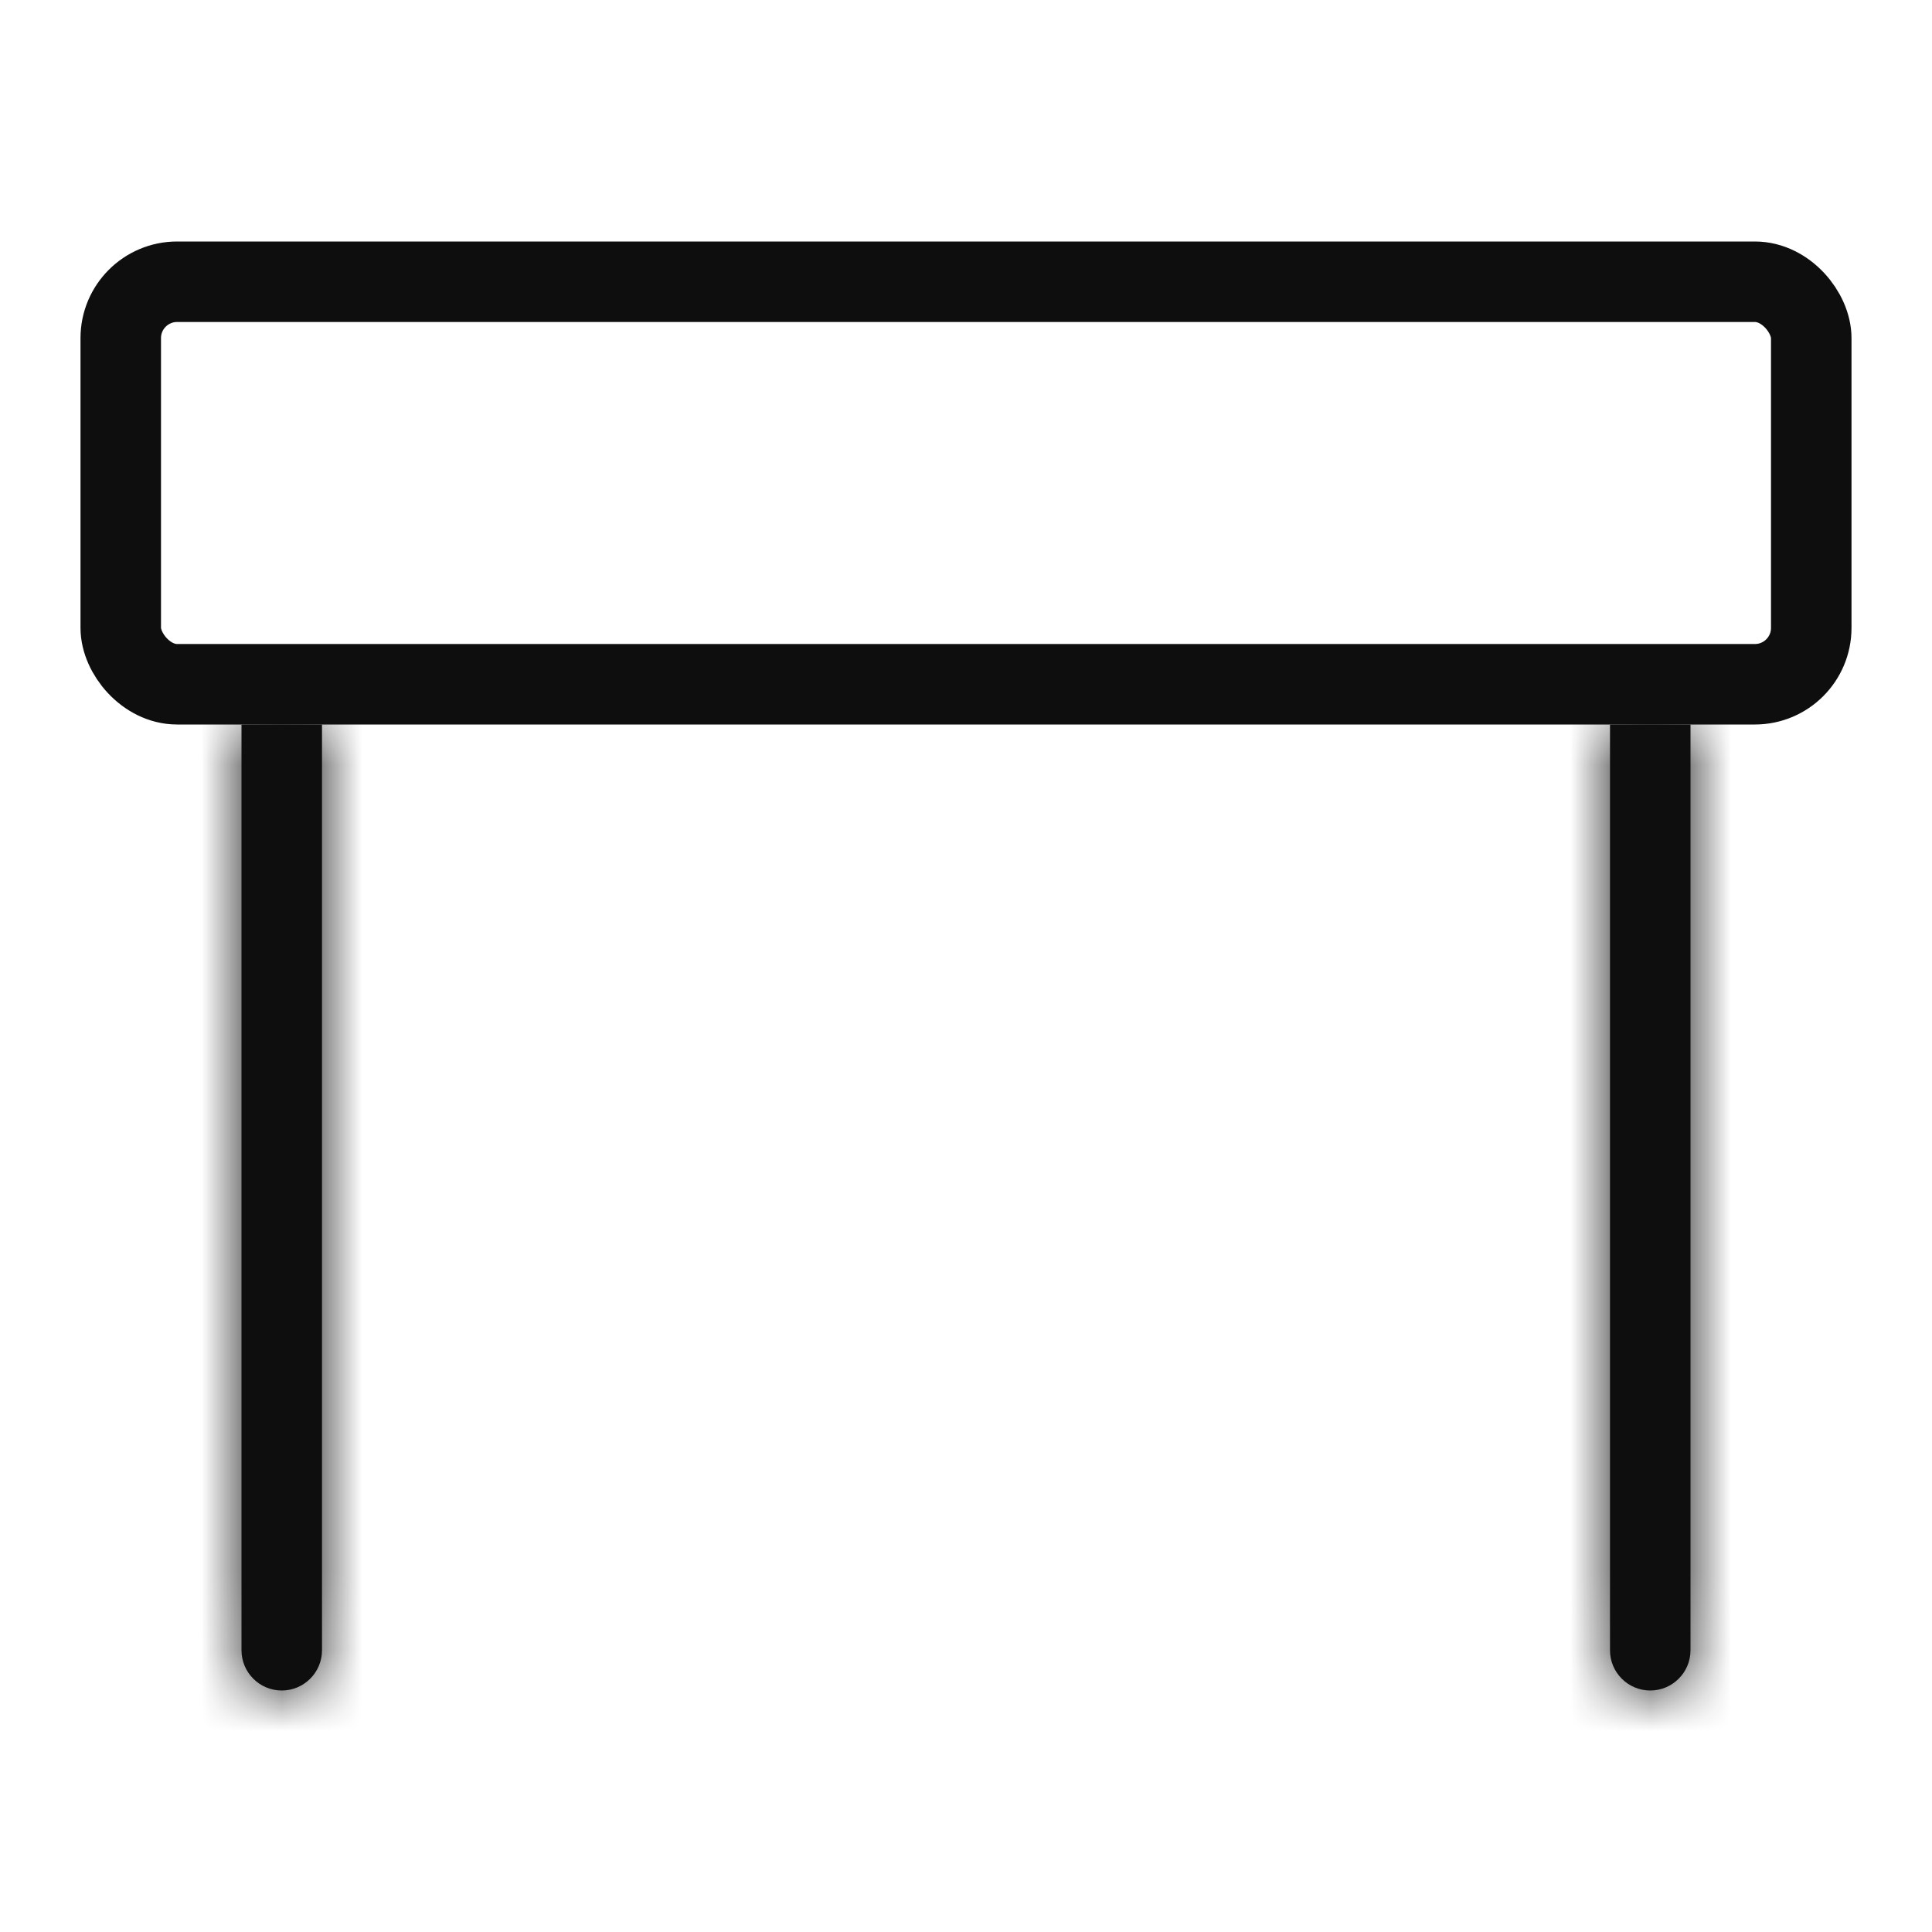 <svg width="24" height="24" viewBox="0 0 24 24" fill="none" xmlns="http://www.w3.org/2000/svg">
<rect x="1.5" y="3.5" width="21" height="5" rx="0.7" stroke="#0E0E0E"/>
<mask id="path-2-inside-1_1603_3342" fill="white">
<path d="M20 9H21V20.5C21 20.776 20.776 21 20.5 21V21C20.224 21 20 20.776 20 20.5V9Z"/>
</mask>
<path d="M20 9H21V20.5C21 20.776 20.776 21 20.5 21V21C20.224 21 20 20.776 20 20.5V9Z" fill="#0E0E0E"/>
<path d="M20 9V8H19V9H20ZM21 9H22V8H21V9ZM20 10H21V8H20V10ZM20 9V20.5H22V9H20ZM21 20.5V9H19V20.5H21ZM20.5 20C20.776 20 21 20.224 21 20.5H19C19 21.328 19.672 22 20.5 22V20ZM20 20.5C20 20.224 20.224 20 20.5 20V22C21.328 22 22 21.328 22 20.5H20Z" fill="#0E0E0E" mask="url(#path-2-inside-1_1603_3342)"/>
<mask id="path-4-inside-2_1603_3342" fill="white">
<path d="M3 9H4V20.5C4 20.776 3.776 21 3.5 21V21C3.224 21 3 20.776 3 20.5V9Z"/>
</mask>
<path d="M3 9H4V20.5C4 20.776 3.776 21 3.5 21V21C3.224 21 3 20.776 3 20.5V9Z" fill="#0E0E0E"/>
<path d="M3 9V8H2V9H3ZM4 9H5V8H4V9ZM3 10H4V8H3V10ZM3 9V20.5H5V9H3ZM4 20.5V9H2V20.5H4ZM3.5 20C3.776 20 4 20.224 4 20.5H2C2 21.328 2.672 22 3.5 22V20ZM3 20.5C3 20.224 3.224 20 3.5 20V22C4.328 22 5 21.328 5 20.5H3Z" fill="#0E0E0E" mask="url(#path-4-inside-2_1603_3342)"/>
</svg>
